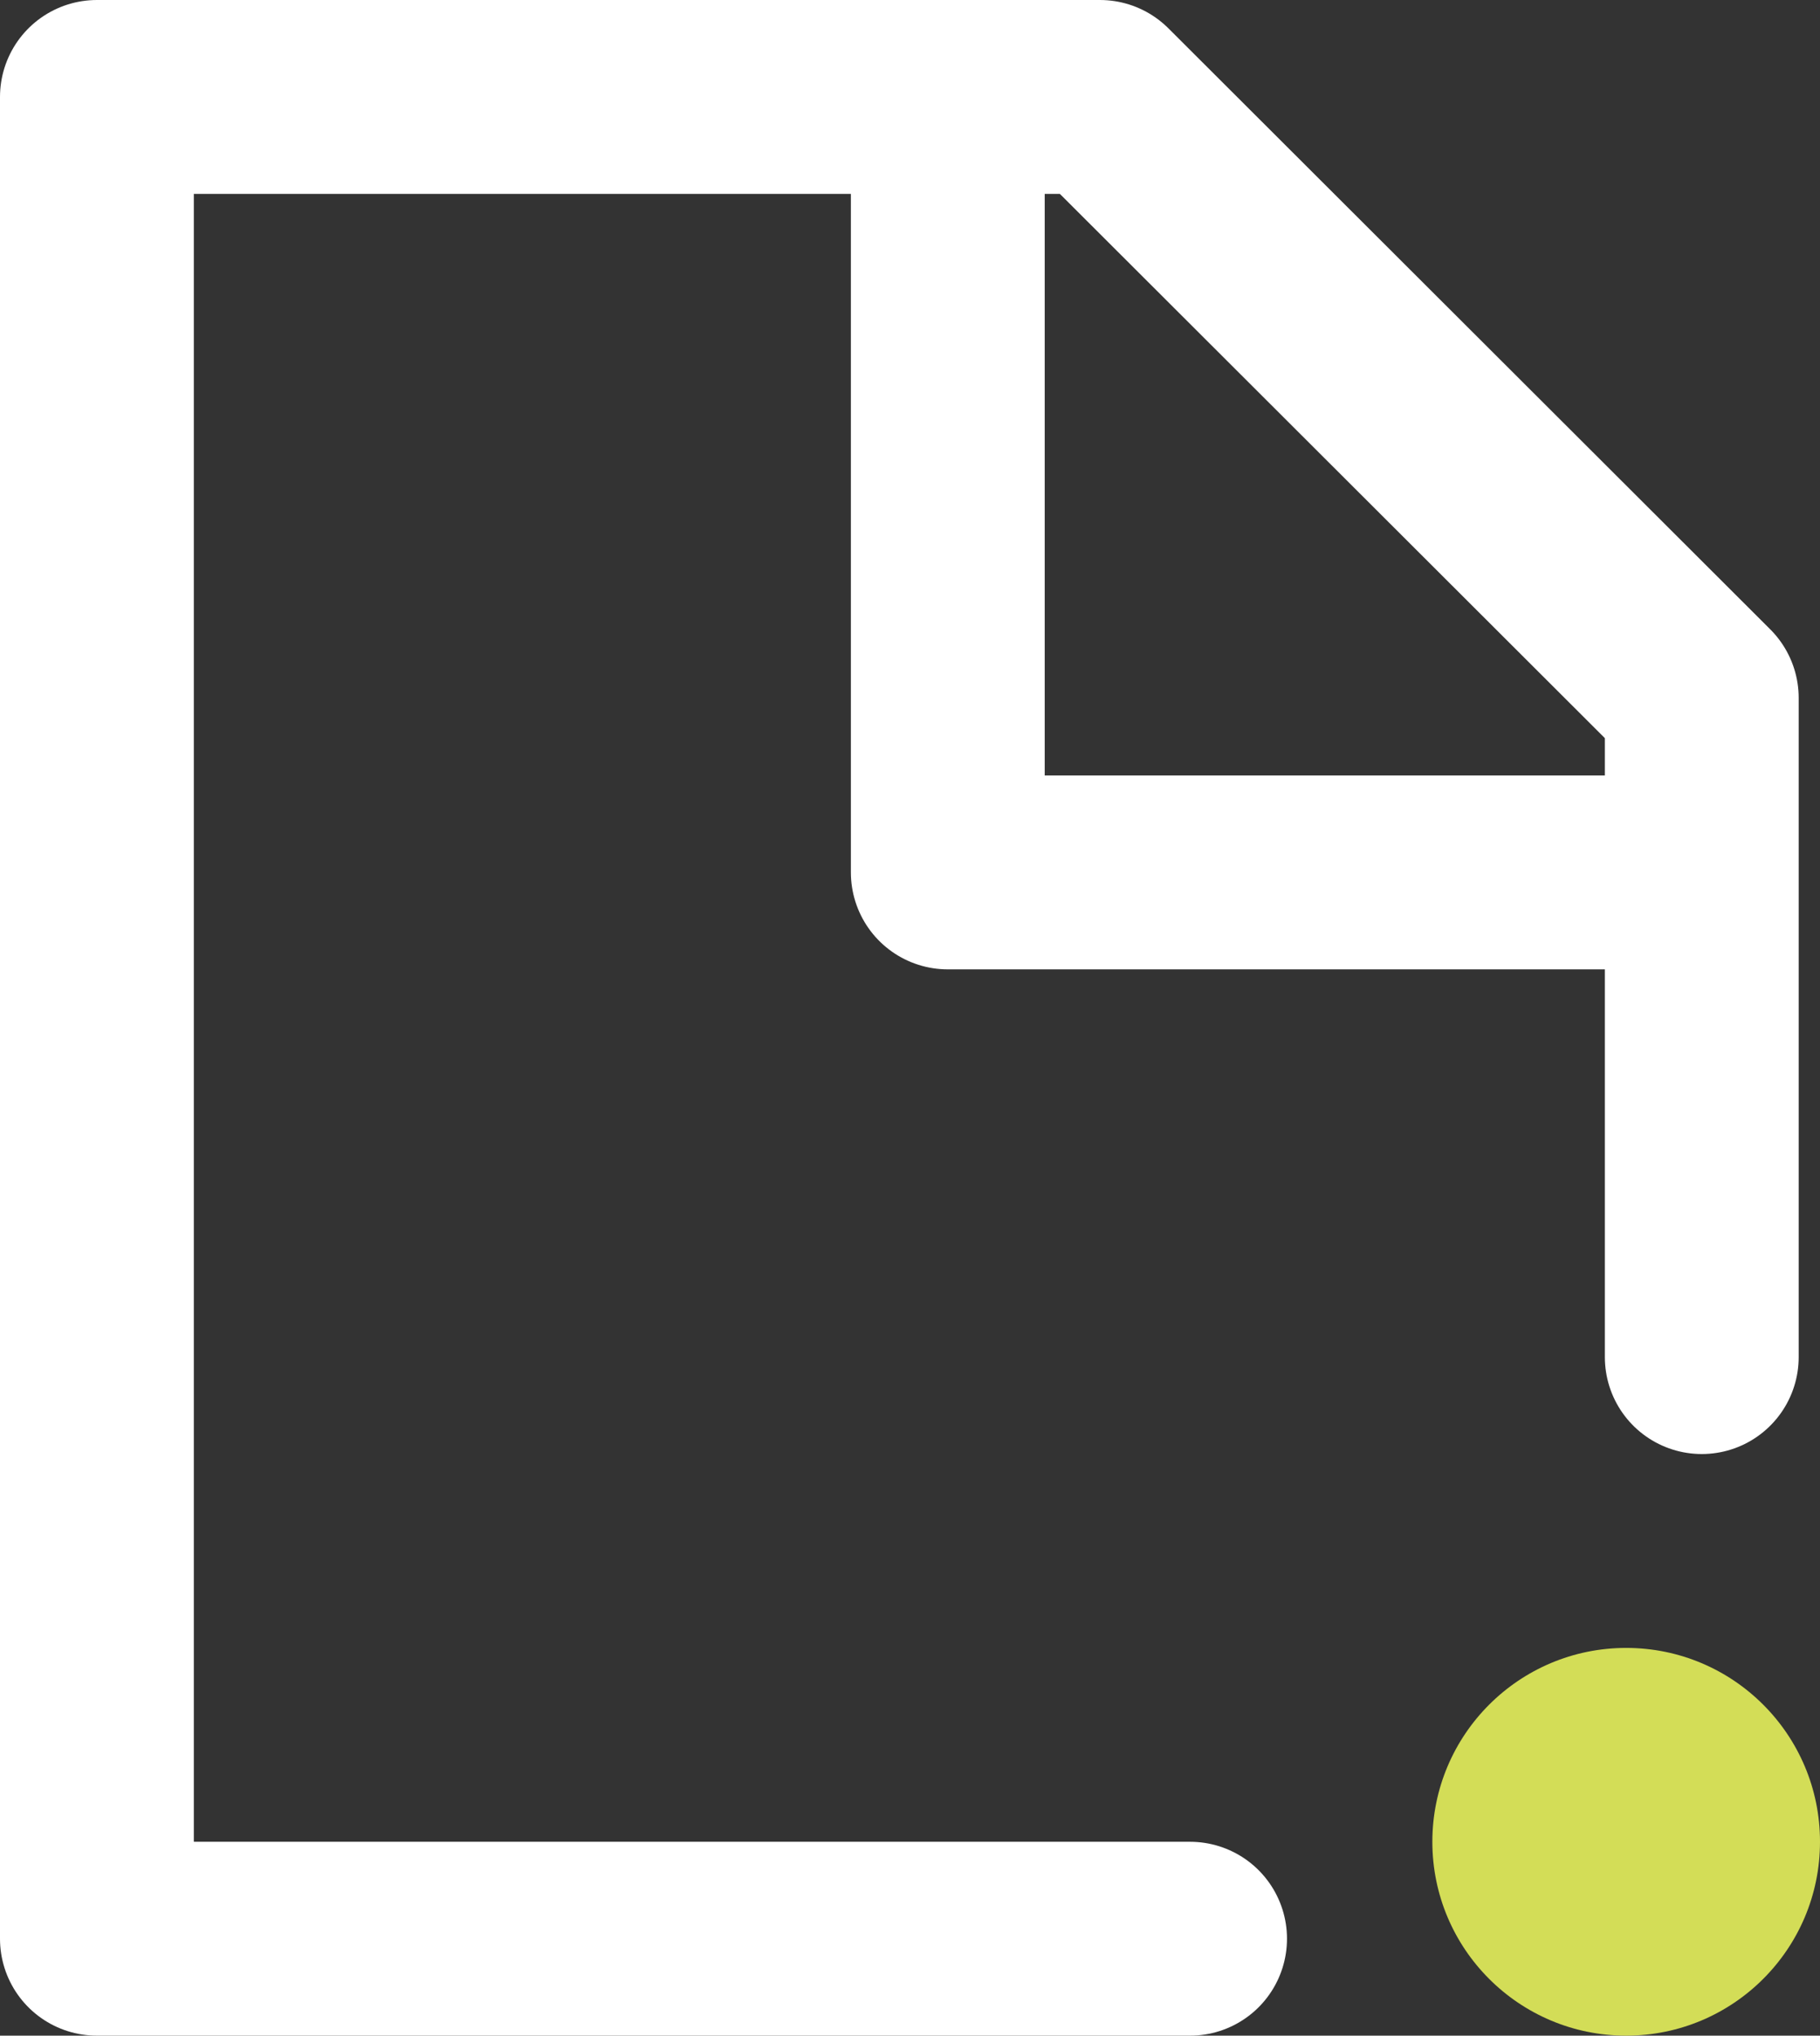 <svg xmlns="http://www.w3.org/2000/svg" viewBox="0 0 18.78 21"><rect x="0" y="0" width="18.78" height="21" fill="#333333" stroke="none"/><defs><style>.cls-1{fill:none;stroke:#fff;stroke-linecap:round;stroke-linejoin:round;stroke-width:2px;}.cls-2{fill:#d3dd57;}</style></defs><g id="Layer_2" data-name="Layer 2"><g id="Layer_1-2" data-name="Layer 1"><polyline class="cls-1" points="17.56 14 17.56 7.2 11.35 1 1 1 1 20 12.28 20"/><polyline class="cls-1" points="9.78 2 9.78 9 16.78 9"/><circle class="cls-2" cx="16.78" cy="19" r="2"/></g></g></svg>